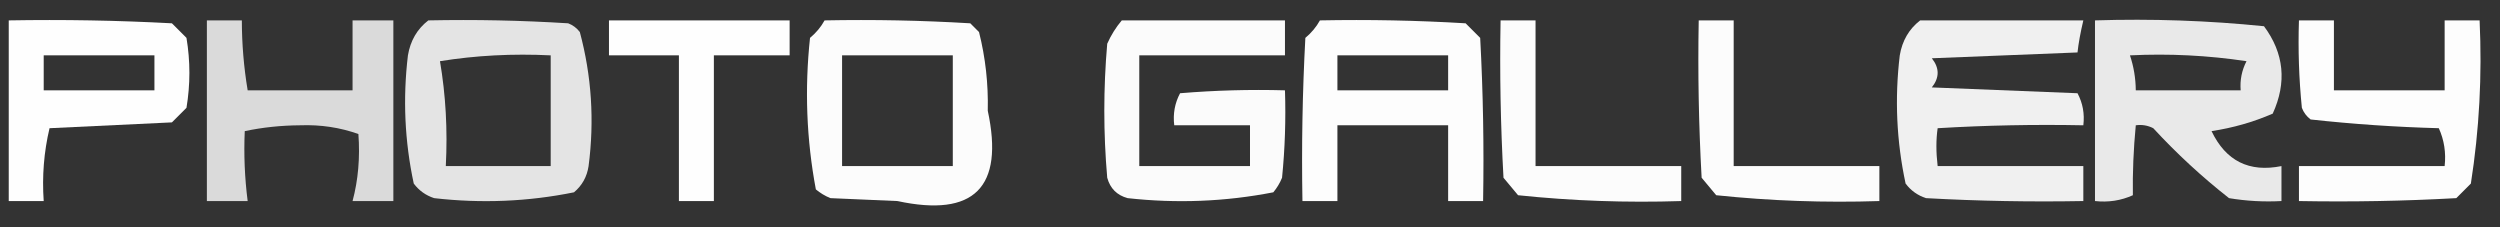 <?xml version="1.0" encoding="UTF-8"?>
<!DOCTYPE svg PUBLIC "-//W3C//DTD SVG 1.1//EN" "http://www.w3.org/Graphics/SVG/1.1/DTD/svg11.dtd">
<svg xmlns="http://www.w3.org/2000/svg" version="1.1" width="429px" height="39px" style="shape-rendering:geometricPrecision; text-rendering:geometricPrecision; image-rendering:optimizeQuality; fill-rule:evenodd; clip-rule:evenodd" xmlns:xlink="http://www.w3.org/1999/xlink">
<rect width="100%" height="100%" fill="#333333" stroke="none"/>
<g><path style="opacity:1" fill="#fefefe" d="M 1.5,3.5 C 10.839,3.334 20.173,3.5 29.5,4C 30.333,4.833 31.167,5.667 32,6.5C 32.667,10.5 32.667,14.5 32,18.5C 31.167,19.333 30.333,20.167 29.5,21C 22.5,21.333 15.5,21.667 8.5,22C 7.536,26.066 7.203,30.233 7.5,34.5C 5.5,34.5 3.5,34.5 1.5,34.5C 1.5,24.167 1.5,13.833 1.5,3.5 Z M 7.5,9.5 C 13.833,9.5 20.167,9.5 26.5,9.5C 26.5,11.5 26.5,13.5 26.5,15.5C 20.167,15.5 13.833,15.5 7.5,15.5C 7.5,13.5 7.5,11.5 7.5,9.5 Z"/></g>
<g><path style="opacity:1" fill="#dadada" d="M 35.5,3.5 C 37.5,3.5 39.5,3.5 41.5,3.5C 41.505,7.534 41.838,11.534 42.5,15.5C 48.5,15.5 54.5,15.5 60.5,15.5C 60.5,11.5 60.5,7.5 60.5,3.5C 62.833,3.5 65.167,3.5 67.5,3.5C 67.5,13.833 67.5,24.167 67.5,34.5C 65.167,34.5 62.833,34.5 60.5,34.5C 61.466,30.887 61.799,27.054 61.5,23C 58.353,21.872 55.02,21.372 51.5,21.5C 48.248,21.521 45.081,21.854 42,22.5C 41.822,26.513 41.989,30.513 42.5,34.5C 40.167,34.5 37.833,34.5 35.5,34.5C 35.5,24.167 35.5,13.833 35.5,3.5 Z"/></g>
<g><path style="opacity:1" fill="#e4e4e4" d="M 73.5,3.5 C 81.507,3.334 89.507,3.5 97.5,4C 98.308,4.308 98.975,4.808 99.5,5.5C 101.519,13.025 102.019,20.692 101,28.5C 100.727,30.329 99.893,31.829 98.5,33C 90.605,34.601 82.605,34.934 74.5,34C 73.069,33.535 71.903,32.701 71,31.5C 69.443,24.247 69.11,16.914 70,9.5C 70.424,6.975 71.591,4.975 73.5,3.5 Z M 75.5,10.5 C 81.645,9.51 87.978,9.177 94.5,9.5C 94.5,15.833 94.5,22.167 94.5,28.5C 88.5,28.5 82.5,28.5 76.5,28.5C 76.823,22.31 76.49,16.31 75.5,10.5 Z"/></g>
<g><path style="opacity:1" fill="#fefefe" d="M 104.5,3.5 C 114.833,3.5 125.167,3.5 135.5,3.5C 135.5,5.5 135.5,7.5 135.5,9.5C 131.167,9.5 126.833,9.5 122.5,9.5C 122.5,17.833 122.5,26.167 122.5,34.5C 120.5,34.5 118.5,34.5 116.5,34.5C 116.5,26.167 116.5,17.833 116.5,9.5C 112.5,9.5 108.5,9.5 104.5,9.5C 104.5,7.5 104.5,5.5 104.5,3.5 Z"/></g>
<g><path style="opacity:1" fill="#fcfcfc" d="M 141.5,3.5 C 149.84,3.334 158.173,3.5 166.5,4C 167,4.5 167.5,5 168,5.5C 169.107,9.888 169.607,14.388 169.5,19C 172.333,32.167 167.167,37.333 154,34.5C 150.167,34.333 146.333,34.167 142.5,34C 141.584,33.626 140.75,33.126 140,32.5C 138.393,23.936 138.06,15.27 139,6.5C 140.045,5.627 140.878,4.627 141.5,3.5 Z M 144.5,9.5 C 150.833,9.5 157.167,9.5 163.5,9.5C 163.5,15.833 163.5,22.167 163.5,28.5C 157.167,28.5 150.833,28.5 144.5,28.5C 144.5,22.167 144.5,15.833 144.5,9.5 Z"/></g>
<g><path style="opacity:1" fill="#fbfbfb" d="M 192.5,3.5 C 201.833,3.5 211.167,3.5 220.5,3.5C 220.5,5.5 220.5,7.5 220.5,9.5C 212.167,9.5 203.833,9.5 195.5,9.5C 195.5,15.833 195.5,22.167 195.5,28.5C 201.833,28.5 208.167,28.5 214.5,28.5C 214.5,26.167 214.5,23.833 214.5,21.5C 210.167,21.5 205.833,21.5 201.5,21.5C 201.261,19.533 201.594,17.7 202.5,16C 208.491,15.501 214.491,15.334 220.5,15.5C 220.666,20.511 220.499,25.511 220,30.5C 219.626,31.416 219.126,32.25 218.5,33C 210.27,34.604 201.937,34.937 193.5,34C 191.667,33.5 190.5,32.333 190,30.5C 189.333,22.833 189.333,15.167 190,7.5C 190.662,6.016 191.496,4.683 192.5,3.5 Z"/></g>
<g><path style="opacity:1" fill="#fdfdfd" d="M 226.5,3.5 C 234.84,3.334 243.173,3.5 251.5,4C 252.333,4.833 253.167,5.667 254,6.5C 254.5,15.827 254.666,25.161 254.5,34.5C 252.5,34.5 250.5,34.5 248.5,34.5C 248.5,30.167 248.5,25.833 248.5,21.5C 242.167,21.5 235.833,21.5 229.5,21.5C 229.5,25.833 229.5,30.167 229.5,34.5C 227.5,34.5 225.5,34.5 223.5,34.5C 223.334,25.161 223.5,15.827 224,6.5C 225.045,5.627 225.878,4.627 226.5,3.5 Z M 229.5,9.5 C 235.833,9.5 242.167,9.5 248.5,9.5C 248.5,11.5 248.5,13.5 248.5,15.5C 242.167,15.5 235.833,15.5 229.5,15.5C 229.5,13.5 229.5,11.5 229.5,9.5 Z"/></g>
<g><path style="opacity:1" fill="#fcfcfc" d="M 257.5,3.5 C 259.5,3.5 261.5,3.5 263.5,3.5C 263.5,11.833 263.5,20.167 263.5,28.5C 271.833,28.5 280.167,28.5 288.5,28.5C 288.5,30.5 288.5,32.5 288.5,34.5C 279.113,34.807 269.78,34.473 260.5,33.5C 259.667,32.5 258.833,31.5 258,30.5C 257.5,21.506 257.334,12.506 257.5,3.5 Z"/></g>
<g><path style="opacity:1" fill="#fcfcfc" d="M 291.5,3.5 C 293.5,3.5 295.5,3.5 297.5,3.5C 297.5,11.833 297.5,20.167 297.5,28.5C 305.833,28.5 314.167,28.5 322.5,28.5C 322.5,30.5 322.5,32.5 322.5,34.5C 313.113,34.807 303.78,34.473 294.5,33.5C 293.667,32.5 292.833,31.5 292,30.5C 291.5,21.506 291.334,12.506 291.5,3.5 Z"/></g>
<g><path style="opacity:1" fill="#f0f0f0" d="M 329.5,3.5 C 338.833,3.5 348.167,3.5 357.5,3.5C 357.003,5.597 356.67,7.43 356.5,9C 348.167,9.333 339.833,9.667 331.5,10C 332.833,11.667 332.833,13.333 331.5,15C 339.833,15.333 348.167,15.667 356.5,16C 357.406,17.7 357.739,19.533 357.5,21.5C 349.16,21.334 340.827,21.5 332.5,22C 332.216,23.956 332.216,26.123 332.5,28.5C 340.833,28.5 349.167,28.5 357.5,28.5C 357.5,30.5 357.5,32.5 357.5,34.5C 348.494,34.666 339.494,34.5 330.5,34C 329.069,33.535 327.903,32.701 327,31.5C 325.443,24.247 325.11,16.914 326,9.5C 326.424,6.975 327.59,4.975 329.5,3.5 Z"/></g>
<g><path style="opacity:1" fill="#e9e9e9" d="M 359.5,3.5 C 369.22,3.192 378.887,3.526 388.5,4.5C 391.945,9.134 392.445,14.134 390,19.5C 386.675,20.944 383.175,21.944 379.5,22.5C 381.95,27.62 385.95,29.62 391.5,28.5C 391.5,30.5 391.5,32.5 391.5,34.5C 388.482,34.665 385.482,34.498 382.5,34C 377.866,30.368 373.533,26.368 369.5,22C 368.552,21.517 367.552,21.351 366.5,21.5C 366.108,25.599 365.942,29.599 366,33.5C 363.959,34.423 361.792,34.756 359.5,34.5C 359.5,24.167 359.5,13.833 359.5,3.5 Z M 365.5,9.5 C 372.2,9.17 378.866,9.503 385.5,10.5C 384.691,12.071 384.357,13.738 384.5,15.5C 378.5,15.5 372.5,15.5 366.5,15.5C 366.483,13.435 366.15,11.435 365.5,9.5 Z"/></g>
<g><path style="opacity:1" fill="#fdfdfd" d="M 394.5,3.5 C 396.5,3.5 398.5,3.5 400.5,3.5C 400.5,7.5 400.5,11.5 400.5,15.5C 406.833,15.5 413.167,15.5 419.5,15.5C 419.5,11.5 419.5,7.5 419.5,3.5C 421.5,3.5 423.5,3.5 425.5,3.5C 425.945,12.94 425.445,22.274 424,31.5C 423.167,32.333 422.333,33.167 421.5,34C 412.506,34.5 403.506,34.666 394.5,34.5C 394.5,32.5 394.5,30.5 394.5,28.5C 402.833,28.5 411.167,28.5 419.5,28.5C 419.756,26.207 419.423,24.041 418.5,22C 411.117,21.8 403.784,21.3 396.5,20.5C 395.808,19.975 395.308,19.308 395,18.5C 394.501,13.511 394.334,8.511 394.5,3.5 Z"/></g>
</svg>
